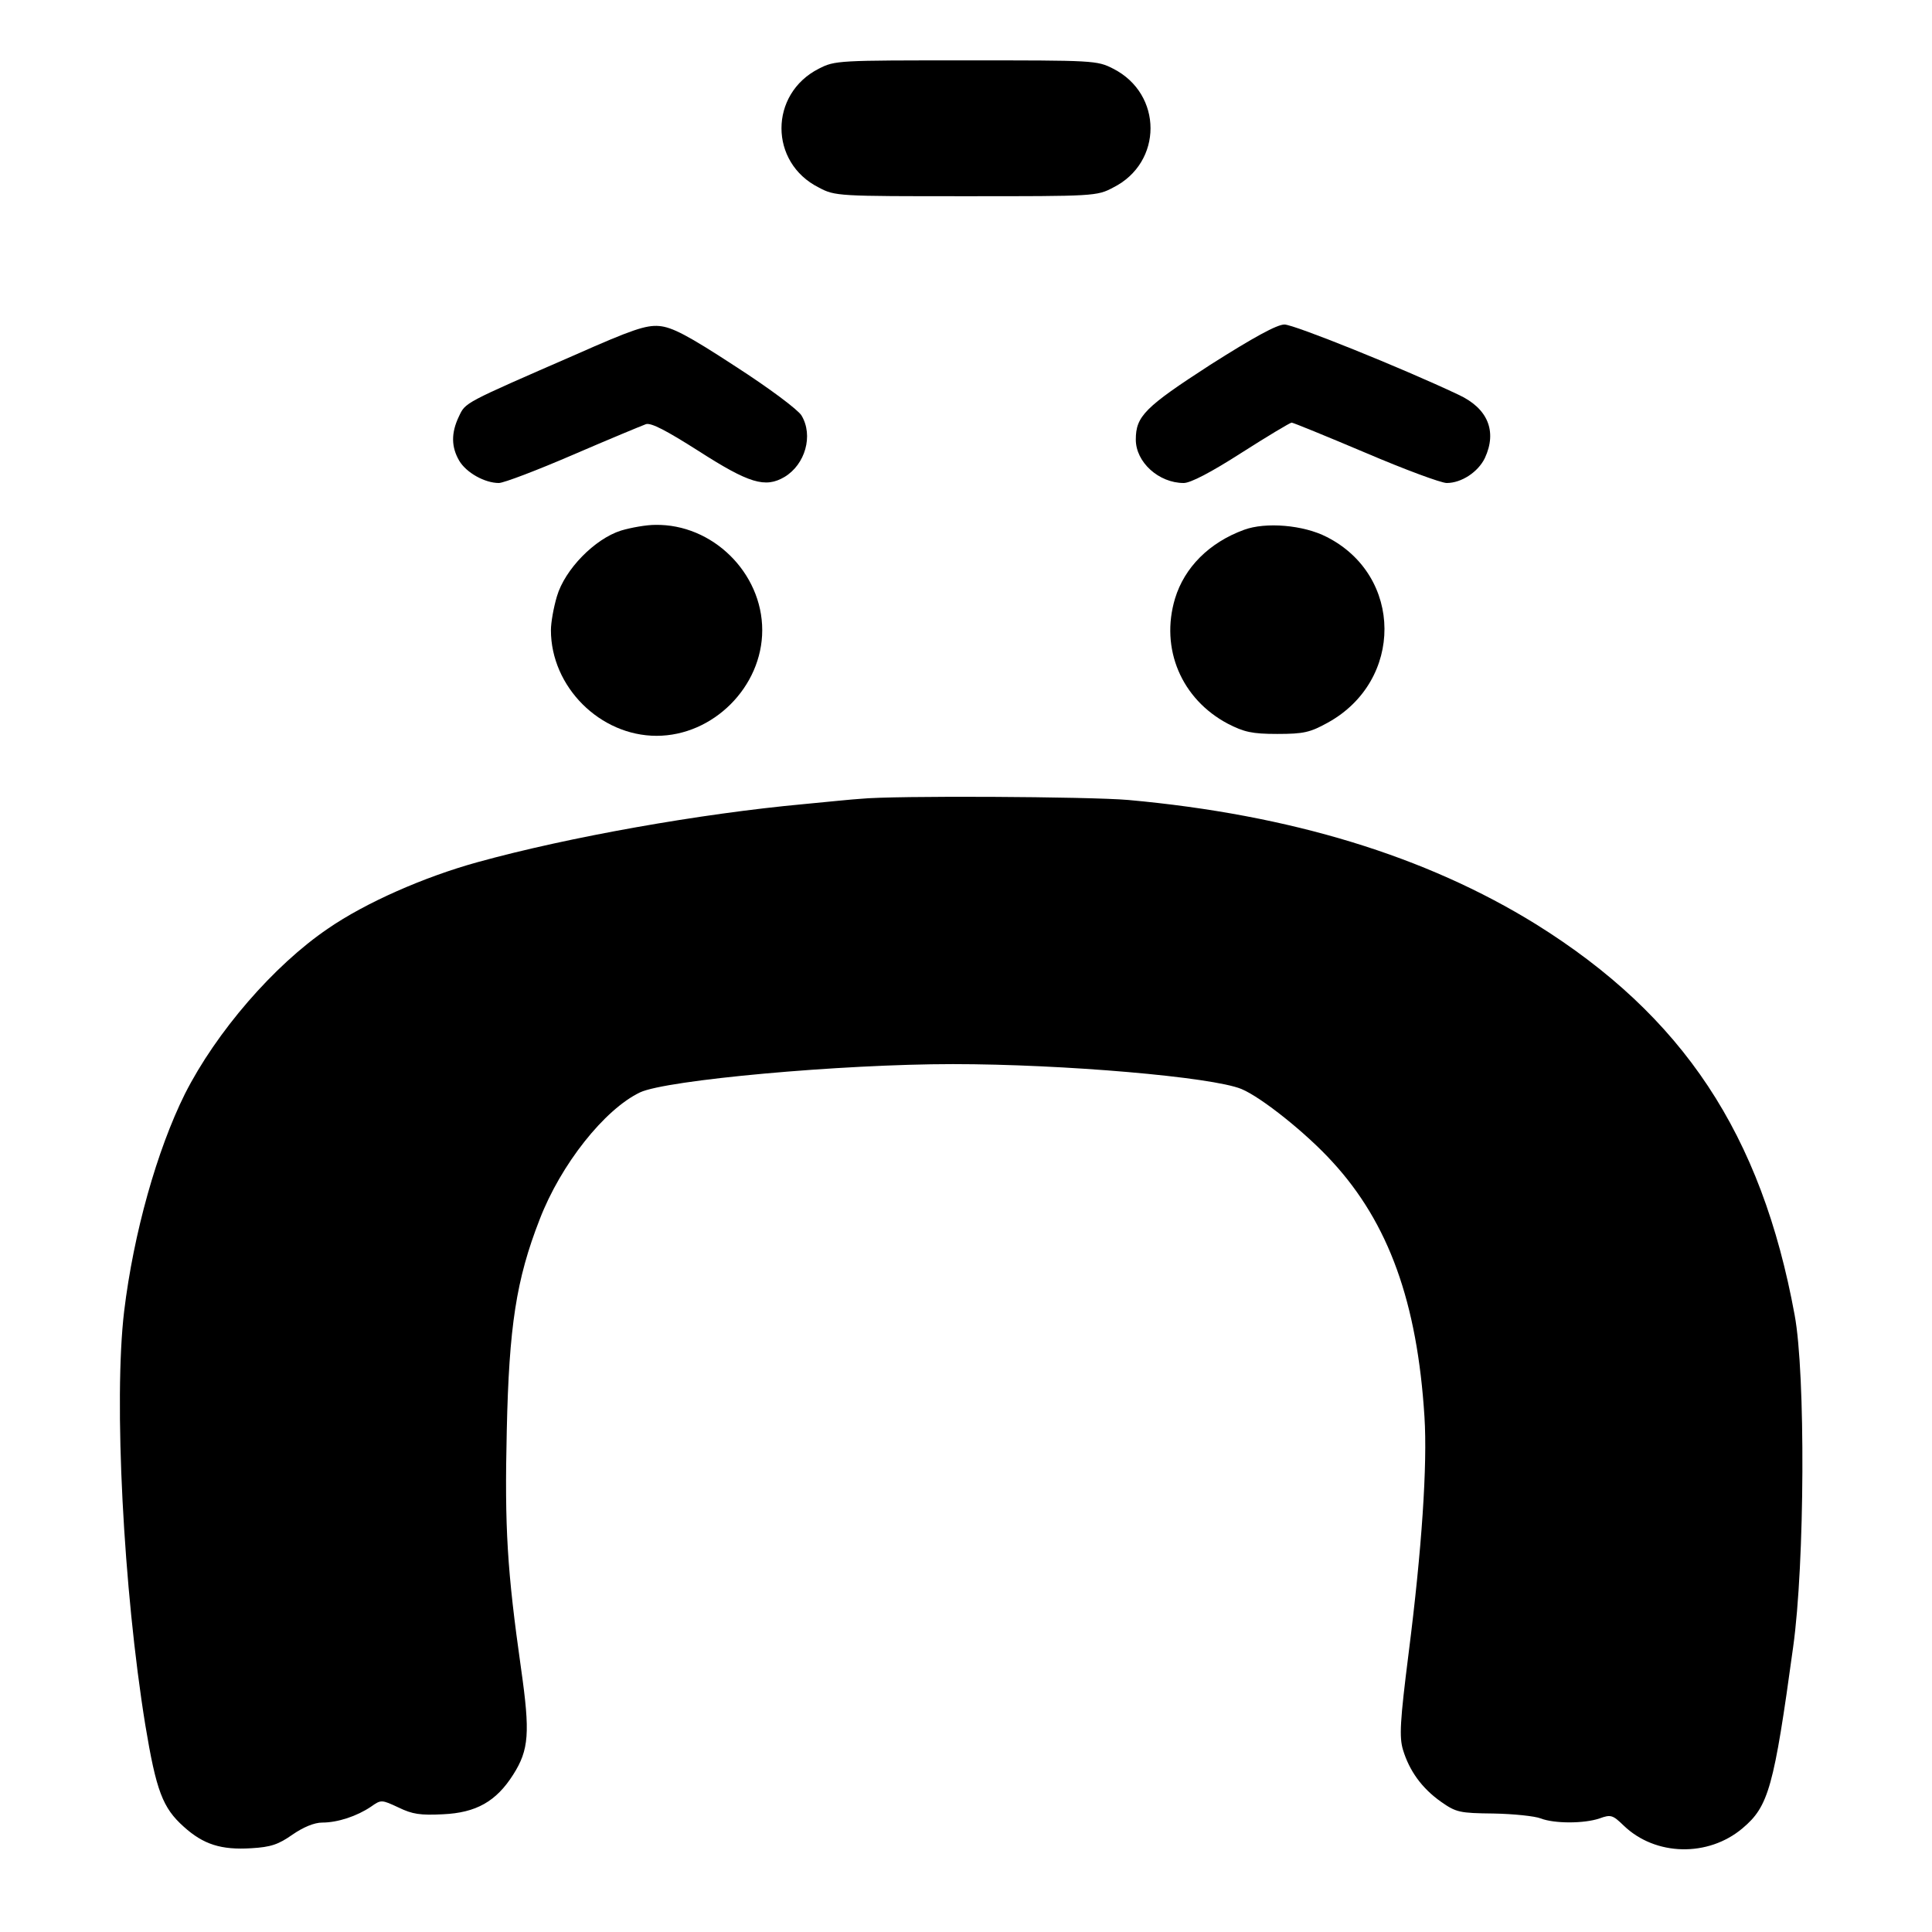<svg xmlns="http://www.w3.org/2000/svg" version="1.1" xmlns:xlink="http://www.w3.org/1999/xlink" xmlns:svgjs="http://svgjs.com/svgjs" width="512pt" height="512pt"><svg version="1.0" xmlns="http://www.w3.org/2000/svg" width="512pt" height="512pt" viewBox="0 0 512 512" preserveAspectRatio="xMidYMid meet">
<g transform="translate(0,512) scale(0.1,-0.1)" fill="#000000" stroke="none">
<path d="M2170 4938 c-132 -67 -132 -249 0 -315 43 -23 51 -23 390 -23 339 0
347 0 390 23 132 66 132 248 0 315 -43 22 -51 22 -390 22 -339 0 -347 0 -390
-22z"></path>
<path d="M1525 4180 c-298 -130 -291 -126 -309 -164 -21 -44 -20 -81 1 -117
19 -32 68 -59 105 -59 13 0 102 34 197 75 95 41 182 77 193 81 14 4 54 -17
139 -71 134 -86 177 -99 228 -69 55 33 77 110 45 163 -9 15 -85 72 -175 130
-127 83 -168 104 -202 107 -35 3 -73 -10 -222 -76z"></path>
<path d="M3207 4153 c-173 -112 -197 -136 -197 -198 0 -60 61 -115 127 -115
18 0 72 28 153 80 69 44 129 80 133 80 4 0 92 -36 196 -80 103 -44 200 -80
215 -80 39 0 83 29 101 66 33 71 8 132 -70 168 -150 71 -436 186 -461 186 -20
0 -82 -34 -197 -107z"></path>
<path d="M1646 3714 c-70 -22 -149 -103 -170 -174 -9 -30 -16 -70 -16 -90 0
-150 130 -280 280 -280 150 0 280 130 280 280 0 152 -132 282 -284 279 -23 0
-63 -7 -90 -15z"></path>
<path d="M3297 3716 c-93 -34 -158 -100 -183 -182 -40 -133 17 -267 140 -332
43 -22 64 -27 131 -27 70 0 87 4 134 30 201 111 200 389 -3 492 -62 32 -162
40 -219 19z"></path>
<path d="M2280 3003 c-19 -1 -87 -8 -150 -14 -272 -25 -623 -87 -865 -154
-141 -39 -296 -107 -396 -176 -143 -97 -296 -274 -379 -438 -74 -149 -136
-369 -161 -576 -28 -235 -2 -738 56 -1096 29 -175 46 -220 102 -270 52 -47 99
-62 179 -57 52 3 72 10 109 36 29 20 58 32 79 32 41 0 92 17 129 42 27 19 28
19 73 -2 37 -18 58 -21 118 -18 88 4 141 34 186 105 42 66 45 111 21 280 -37
261 -44 374 -38 632 6 276 25 400 87 559 56 146 172 292 266 337 70 33 533 75
829 75 293 0 688 -34 765 -66 53 -22 173 -118 241 -193 149 -162 225 -372 244
-676 8 -127 -7 -351 -42 -626 -23 -182 -25 -222 -15 -256 17 -56 50 -102 101
-138 40 -28 49 -30 139 -31 54 -1 110 -7 125 -13 36 -14 115 -14 156 0 30 11
35 9 64 -19 84 -81 224 -84 315 -7 69 58 83 108 134 480 31 221 33 725 4 880
-88 480 -296 793 -686 1036 -291 180 -649 290 -1080 329 -104 9 -624 12 -710
3z"></path>
</g>
</svg><style>@media (prefers-color-scheme: light) { :root { filter: none; } }
@media (prefers-color-scheme: dark) { :root { filter: contrast(1) brightness(1); } }
</style></svg>